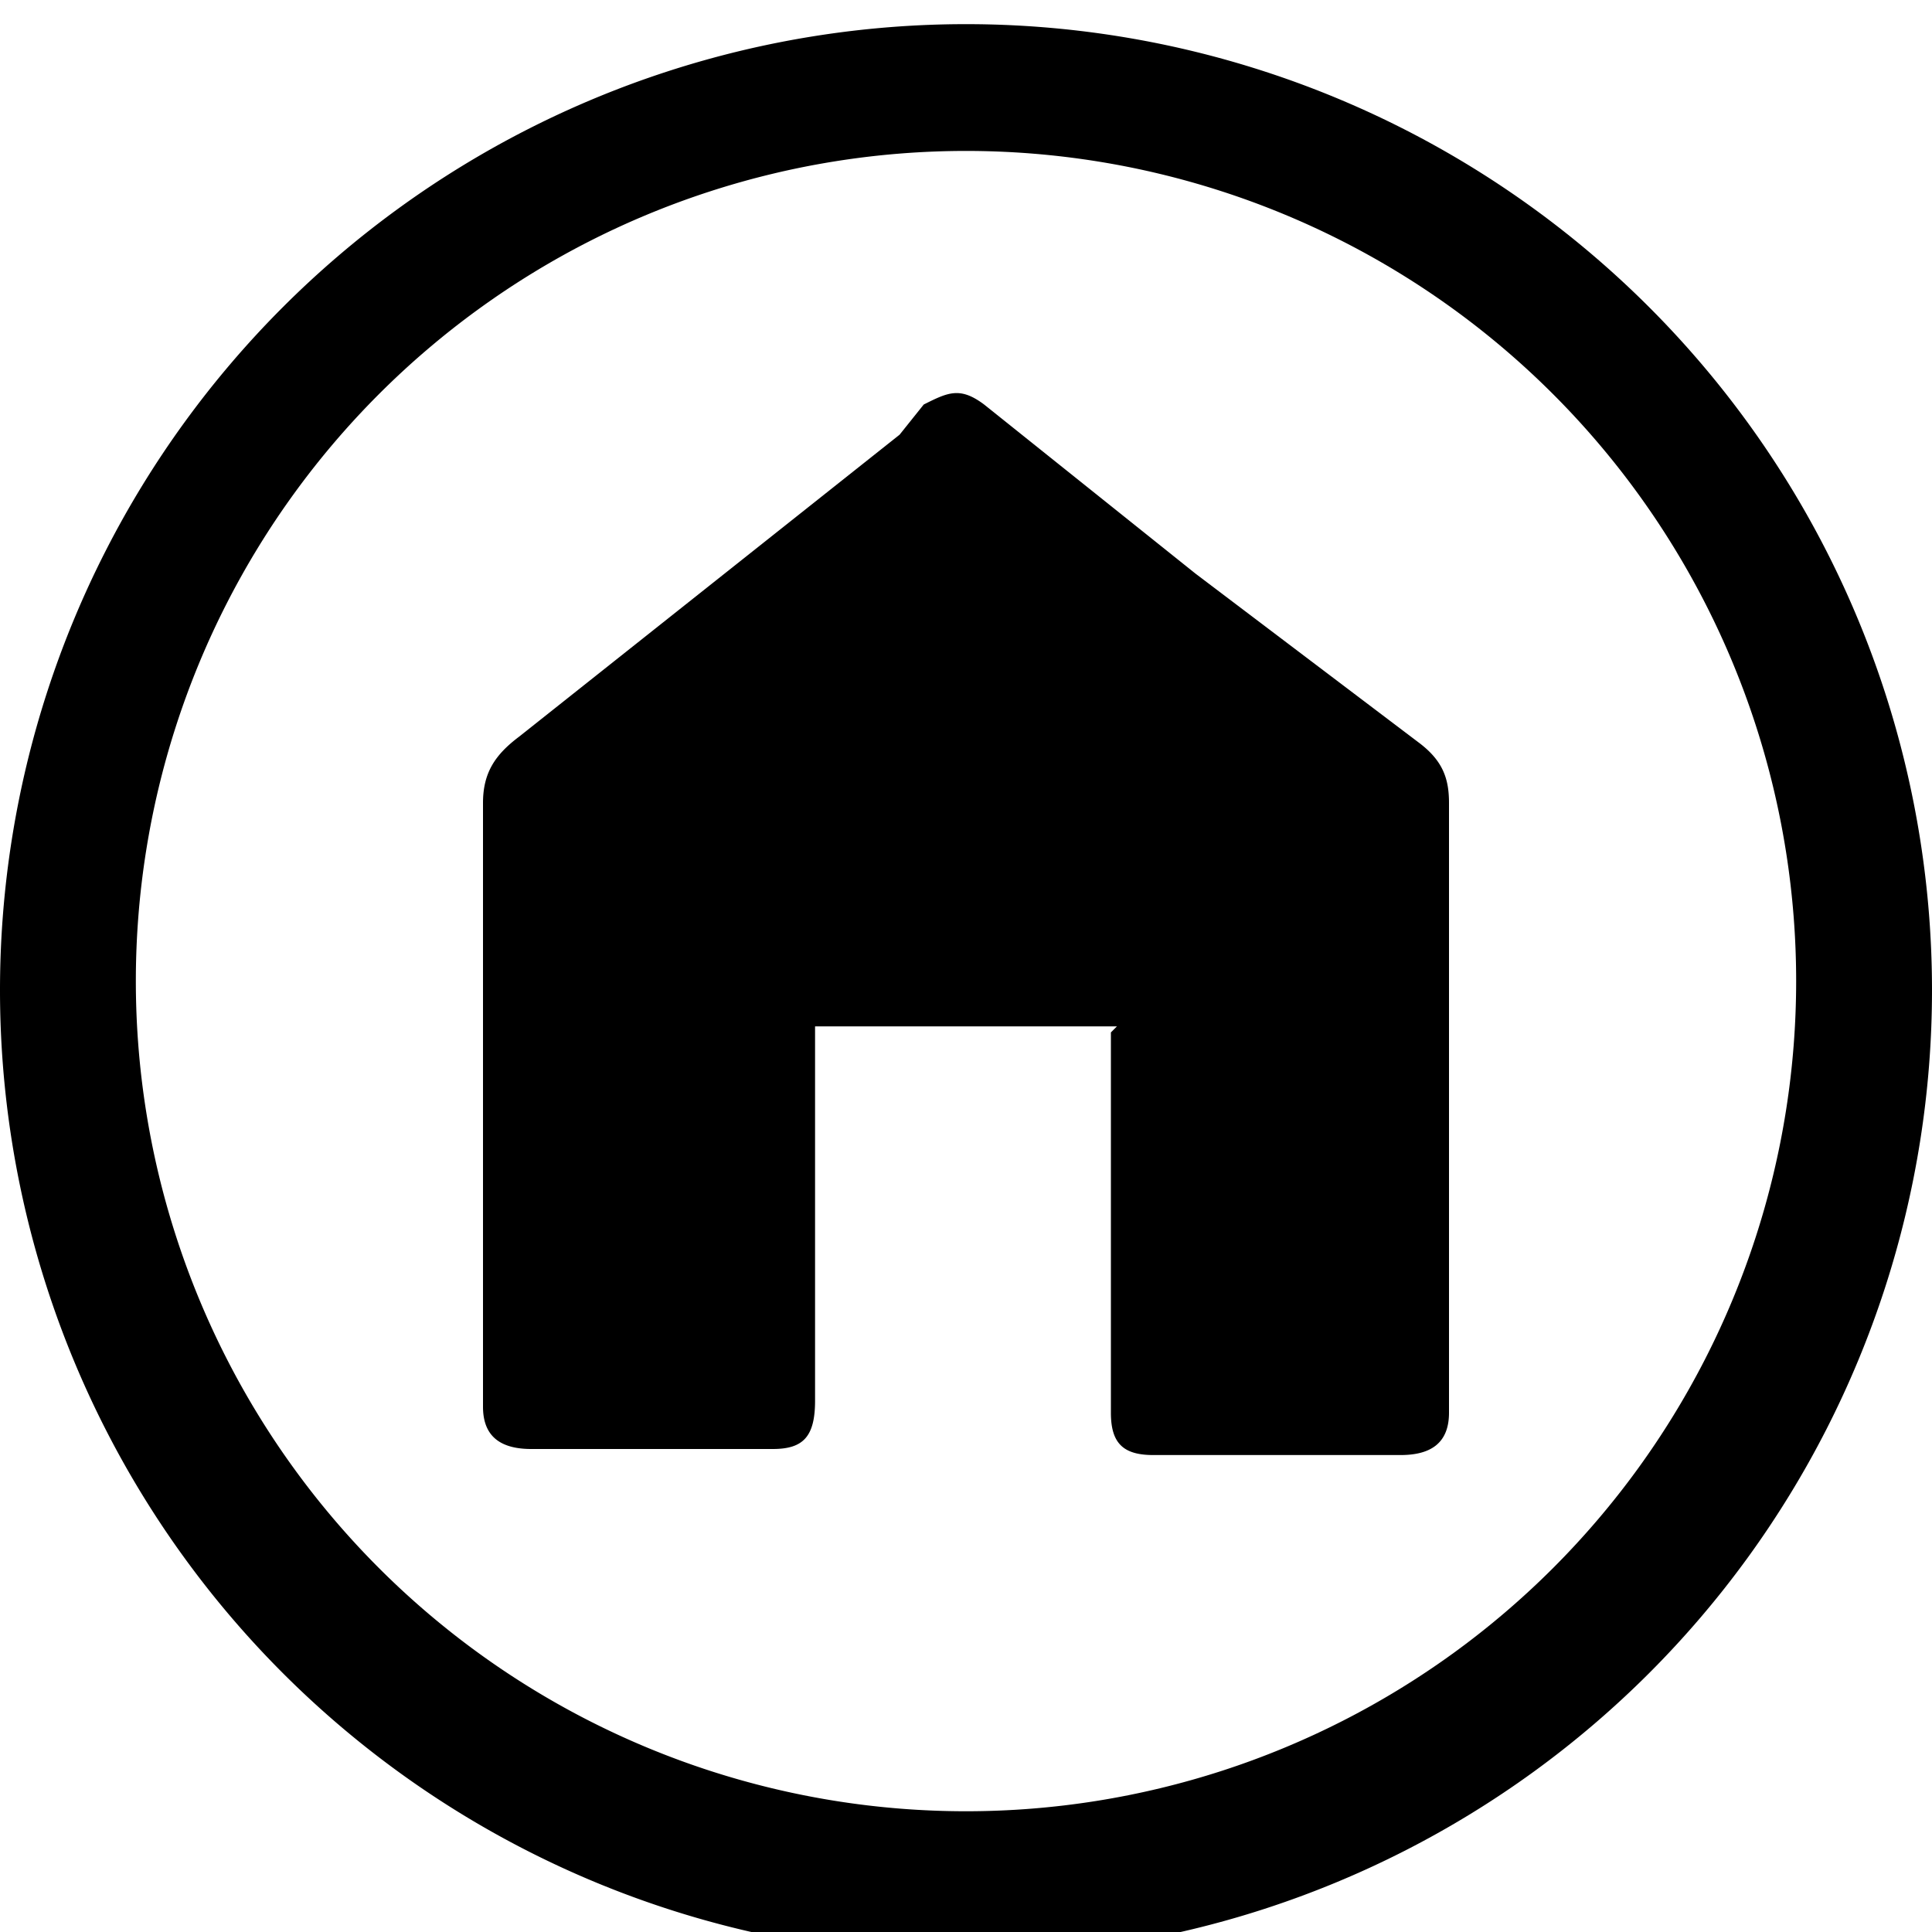 <svg xmlns="http://www.w3.org/2000/svg" width="32" height="32">
  <path id="pg-icon" d="M16 .4a16 16 0 1 0 0 32 16 16 0 0 0 0-32zM16 30a13.7 13.7 0 1 1 0-27.5A13.7 13.7 0 0 1 16 30zm2.5-13h-5v6.2c0 .6-.2.8-.7.8h-4c-.5 0-.8-.2-.8-.7v-10c0-.5.2-.8.6-1.1l6.3-5 .4-.5c.4-.2.6-.3 1 0l3.5 2.8 3.7 2.8c.4.3.5.6.5 1v10.1c0 .5-.3.7-.8.7h-4.1c-.5 0-.7-.2-.7-.7v-6.3z"/>
</svg>
